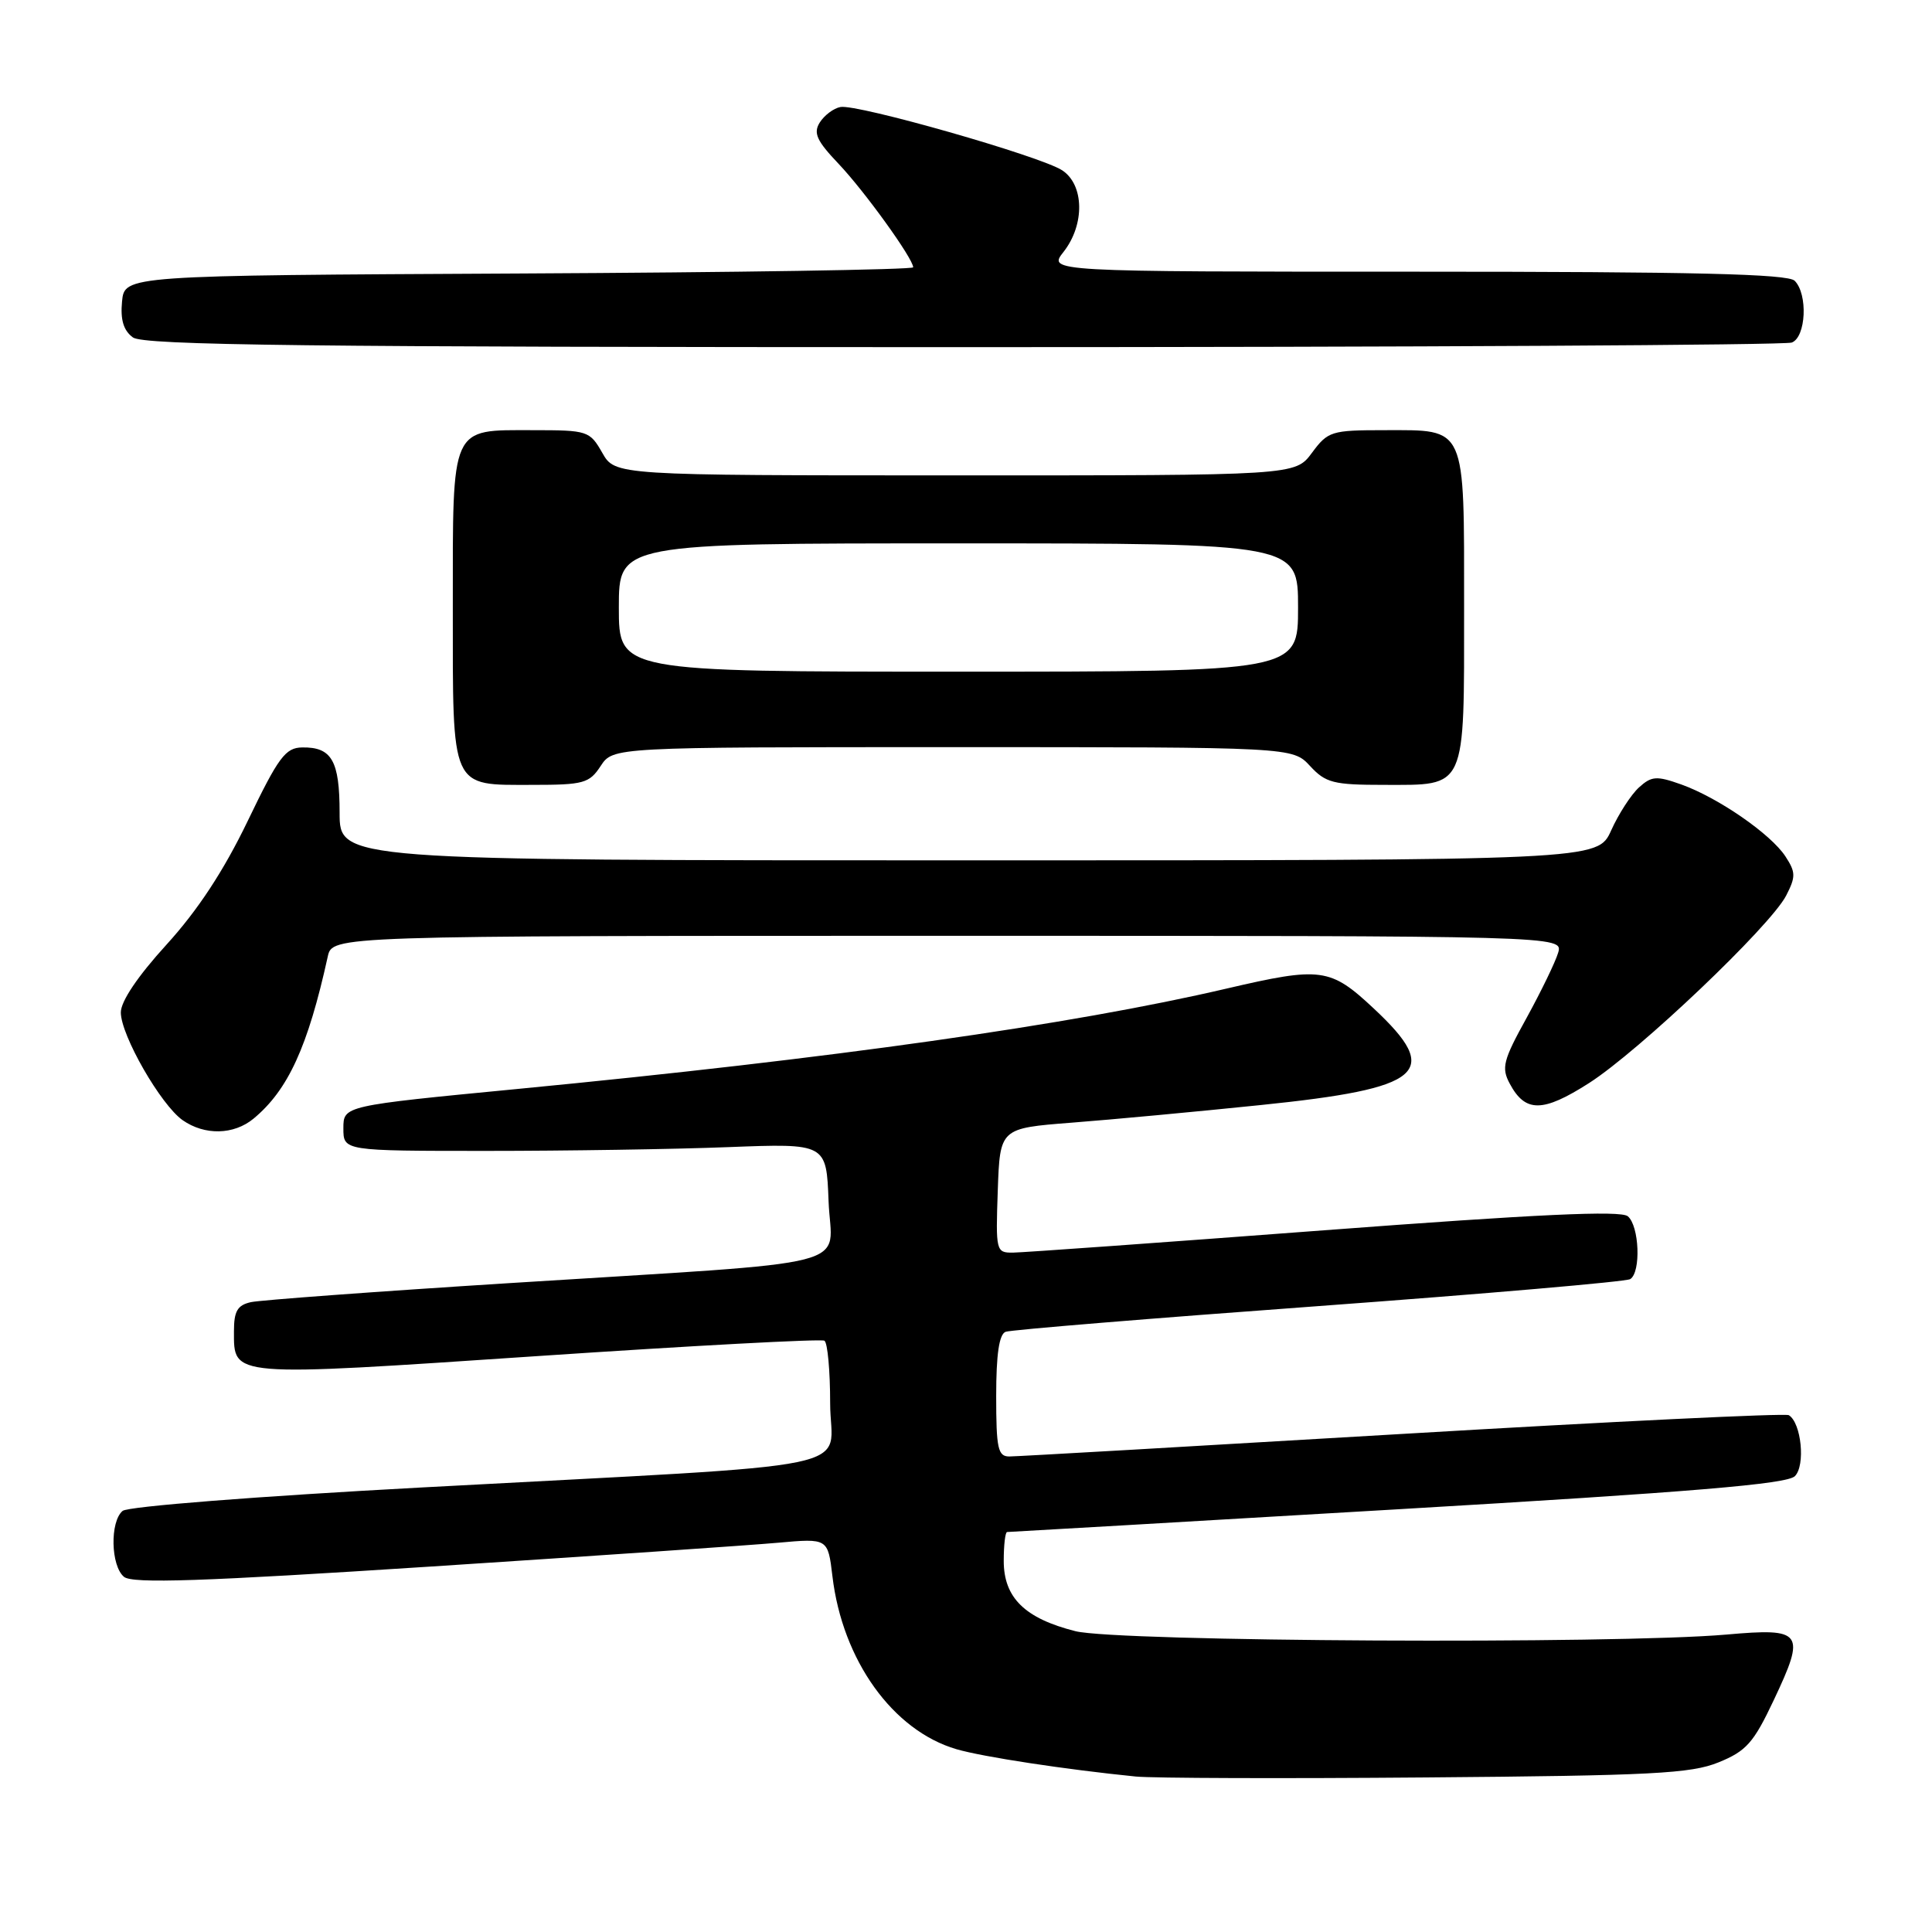 <?xml version="1.0" encoding="UTF-8" standalone="no"?>
<!DOCTYPE svg PUBLIC "-//W3C//DTD SVG 1.1//EN" "http://www.w3.org/Graphics/SVG/1.1/DTD/svg11.dtd" >
<svg xmlns="http://www.w3.org/2000/svg" xmlns:xlink="http://www.w3.org/1999/xlink" version="1.1" viewBox="0 0 256 256">
 <g >
 <path fill="currentColor"
d=" M 227.72 233.52 C 231.39 232.03 232.36 230.94 235.03 225.28 C 239.30 216.24 238.91 215.69 228.75 216.59 C 214.00 217.88 148.07 217.54 142.50 216.14 C 135.80 214.45 133.00 211.71 133.00 206.83 C 133.00 204.72 133.20 203.00 133.45 203.00 C 133.71 203.00 156.98 201.65 185.18 199.99 C 224.24 197.70 236.78 196.65 237.83 195.60 C 239.25 194.18 238.69 188.54 237.03 187.52 C 236.58 187.24 213.55 188.36 185.86 190.00 C 158.16 191.64 134.71 192.99 133.75 192.99 C 132.23 193.00 132.00 191.95 132.00 184.97 C 132.00 179.46 132.39 176.79 133.25 176.47 C 133.94 176.21 152.62 174.68 174.76 173.06 C 196.90 171.43 215.46 169.83 216.01 169.49 C 217.46 168.60 217.22 162.43 215.69 161.16 C 214.74 160.37 203.66 160.89 175.44 163.02 C 154.02 164.64 135.47 165.97 134.21 165.98 C 131.98 166.00 131.93 165.77 132.21 157.75 C 132.50 149.50 132.50 149.50 142.00 148.76 C 147.22 148.36 158.47 147.31 167.00 146.43 C 188.67 144.21 191.12 142.12 182.04 133.64 C 176.26 128.23 175.07 128.07 162.49 131.00 C 141.97 135.79 110.19 140.28 68.50 144.30 C 45.50 146.52 45.50 146.52 45.50 149.51 C 45.50 152.50 45.50 152.50 64.50 152.50 C 74.95 152.50 89.35 152.28 96.50 152.00 C 109.50 151.50 109.50 151.50 109.79 159.17 C 110.13 168.25 114.93 167.02 67.50 170.02 C 49.90 171.13 34.49 172.27 33.25 172.54 C 31.46 172.94 31.00 173.73 31.00 176.40 C 31.00 182.50 30.30 182.44 71.21 179.69 C 91.71 178.31 108.82 177.39 109.24 177.65 C 109.66 177.91 110.00 181.64 110.00 185.95 C 110.00 195.13 116.27 193.84 56.00 197.09 C 34.04 198.27 16.97 199.61 16.25 200.20 C 14.55 201.62 14.67 207.48 16.43 208.94 C 17.54 209.86 26.72 209.55 57.18 207.57 C 78.81 206.16 99.47 204.75 103.10 204.42 C 109.70 203.83 109.70 203.83 110.30 208.85 C 111.62 219.99 118.30 229.31 126.74 231.78 C 130.24 232.80 141.21 234.47 150.50 235.40 C 152.70 235.62 170.03 235.68 189.00 235.52 C 218.86 235.28 224.07 235.01 227.72 233.52 Z  M 33.59 148.23 C 38.17 144.44 40.80 138.70 43.43 126.75 C 44.04 124.00 44.04 124.00 125.59 124.00 C 207.13 124.00 207.13 124.00 206.46 126.25 C 206.09 127.49 204.21 131.36 202.29 134.86 C 199.17 140.50 198.92 141.49 200.05 143.59 C 202.11 147.45 204.43 147.43 210.56 143.51 C 217.20 139.26 234.56 122.74 236.67 118.68 C 237.96 116.17 237.95 115.58 236.58 113.48 C 234.64 110.51 227.67 105.70 222.79 103.95 C 219.50 102.78 218.85 102.82 217.17 104.34 C 216.13 105.29 214.47 107.85 213.49 110.03 C 211.70 114.00 211.70 114.00 128.35 114.00 C 45.00 114.00 45.00 114.00 45.00 107.70 C 45.00 100.80 43.96 98.98 40.05 99.04 C 37.82 99.07 36.90 100.31 32.82 108.79 C 29.63 115.41 26.20 120.62 22.07 125.16 C 18.25 129.35 16.00 132.69 16.01 134.16 C 16.02 137.19 21.31 146.40 24.20 148.43 C 27.12 150.47 30.97 150.39 33.59 148.23 Z  M 79.59 101.50 C 81.23 99.00 81.23 99.00 126.25 99.00 C 171.27 99.00 171.27 99.00 173.59 101.50 C 175.66 103.74 176.69 104.00 183.38 104.00 C 194.38 104.00 194.00 104.85 194.00 80.50 C 194.00 56.17 194.37 57.00 183.46 57.00 C 176.40 57.00 175.96 57.14 173.84 60.00 C 171.62 63.00 171.62 63.00 126.56 62.99 C 81.50 62.99 81.50 62.99 79.80 59.99 C 78.14 57.09 77.87 57.00 70.62 57.00 C 59.62 57.00 60.00 56.15 60.00 80.50 C 60.00 104.83 59.63 104.00 70.55 104.00 C 77.34 104.00 78.09 103.79 79.59 101.50 Z  M 237.42 45.39 C 239.31 44.67 239.58 38.98 237.80 37.20 C 236.90 36.30 224.41 36.00 187.73 36.00 C 138.85 36.00 138.85 36.00 140.93 33.37 C 143.76 29.76 143.67 24.49 140.75 22.57 C 137.88 20.69 113.55 13.75 111.36 14.18 C 110.45 14.35 109.23 15.28 108.63 16.22 C 107.74 17.63 108.21 18.65 111.13 21.72 C 114.58 25.36 121.00 34.27 121.00 35.42 C 121.00 35.73 97.49 36.10 68.75 36.24 C 16.50 36.50 16.50 36.50 16.17 39.96 C 15.94 42.38 16.37 43.80 17.61 44.71 C 19.03 45.75 40.64 46.00 127.61 46.00 C 187.13 46.00 236.55 45.73 237.42 45.39 Z  M 82.00 80.50 C 82.00 72.00 82.00 72.00 127.00 72.00 C 172.00 72.00 172.00 72.00 172.00 80.50 C 172.00 89.00 172.00 89.00 127.00 89.00 C 82.00 89.00 82.00 89.00 82.00 80.50 Z "/>
</g>
</svg>
